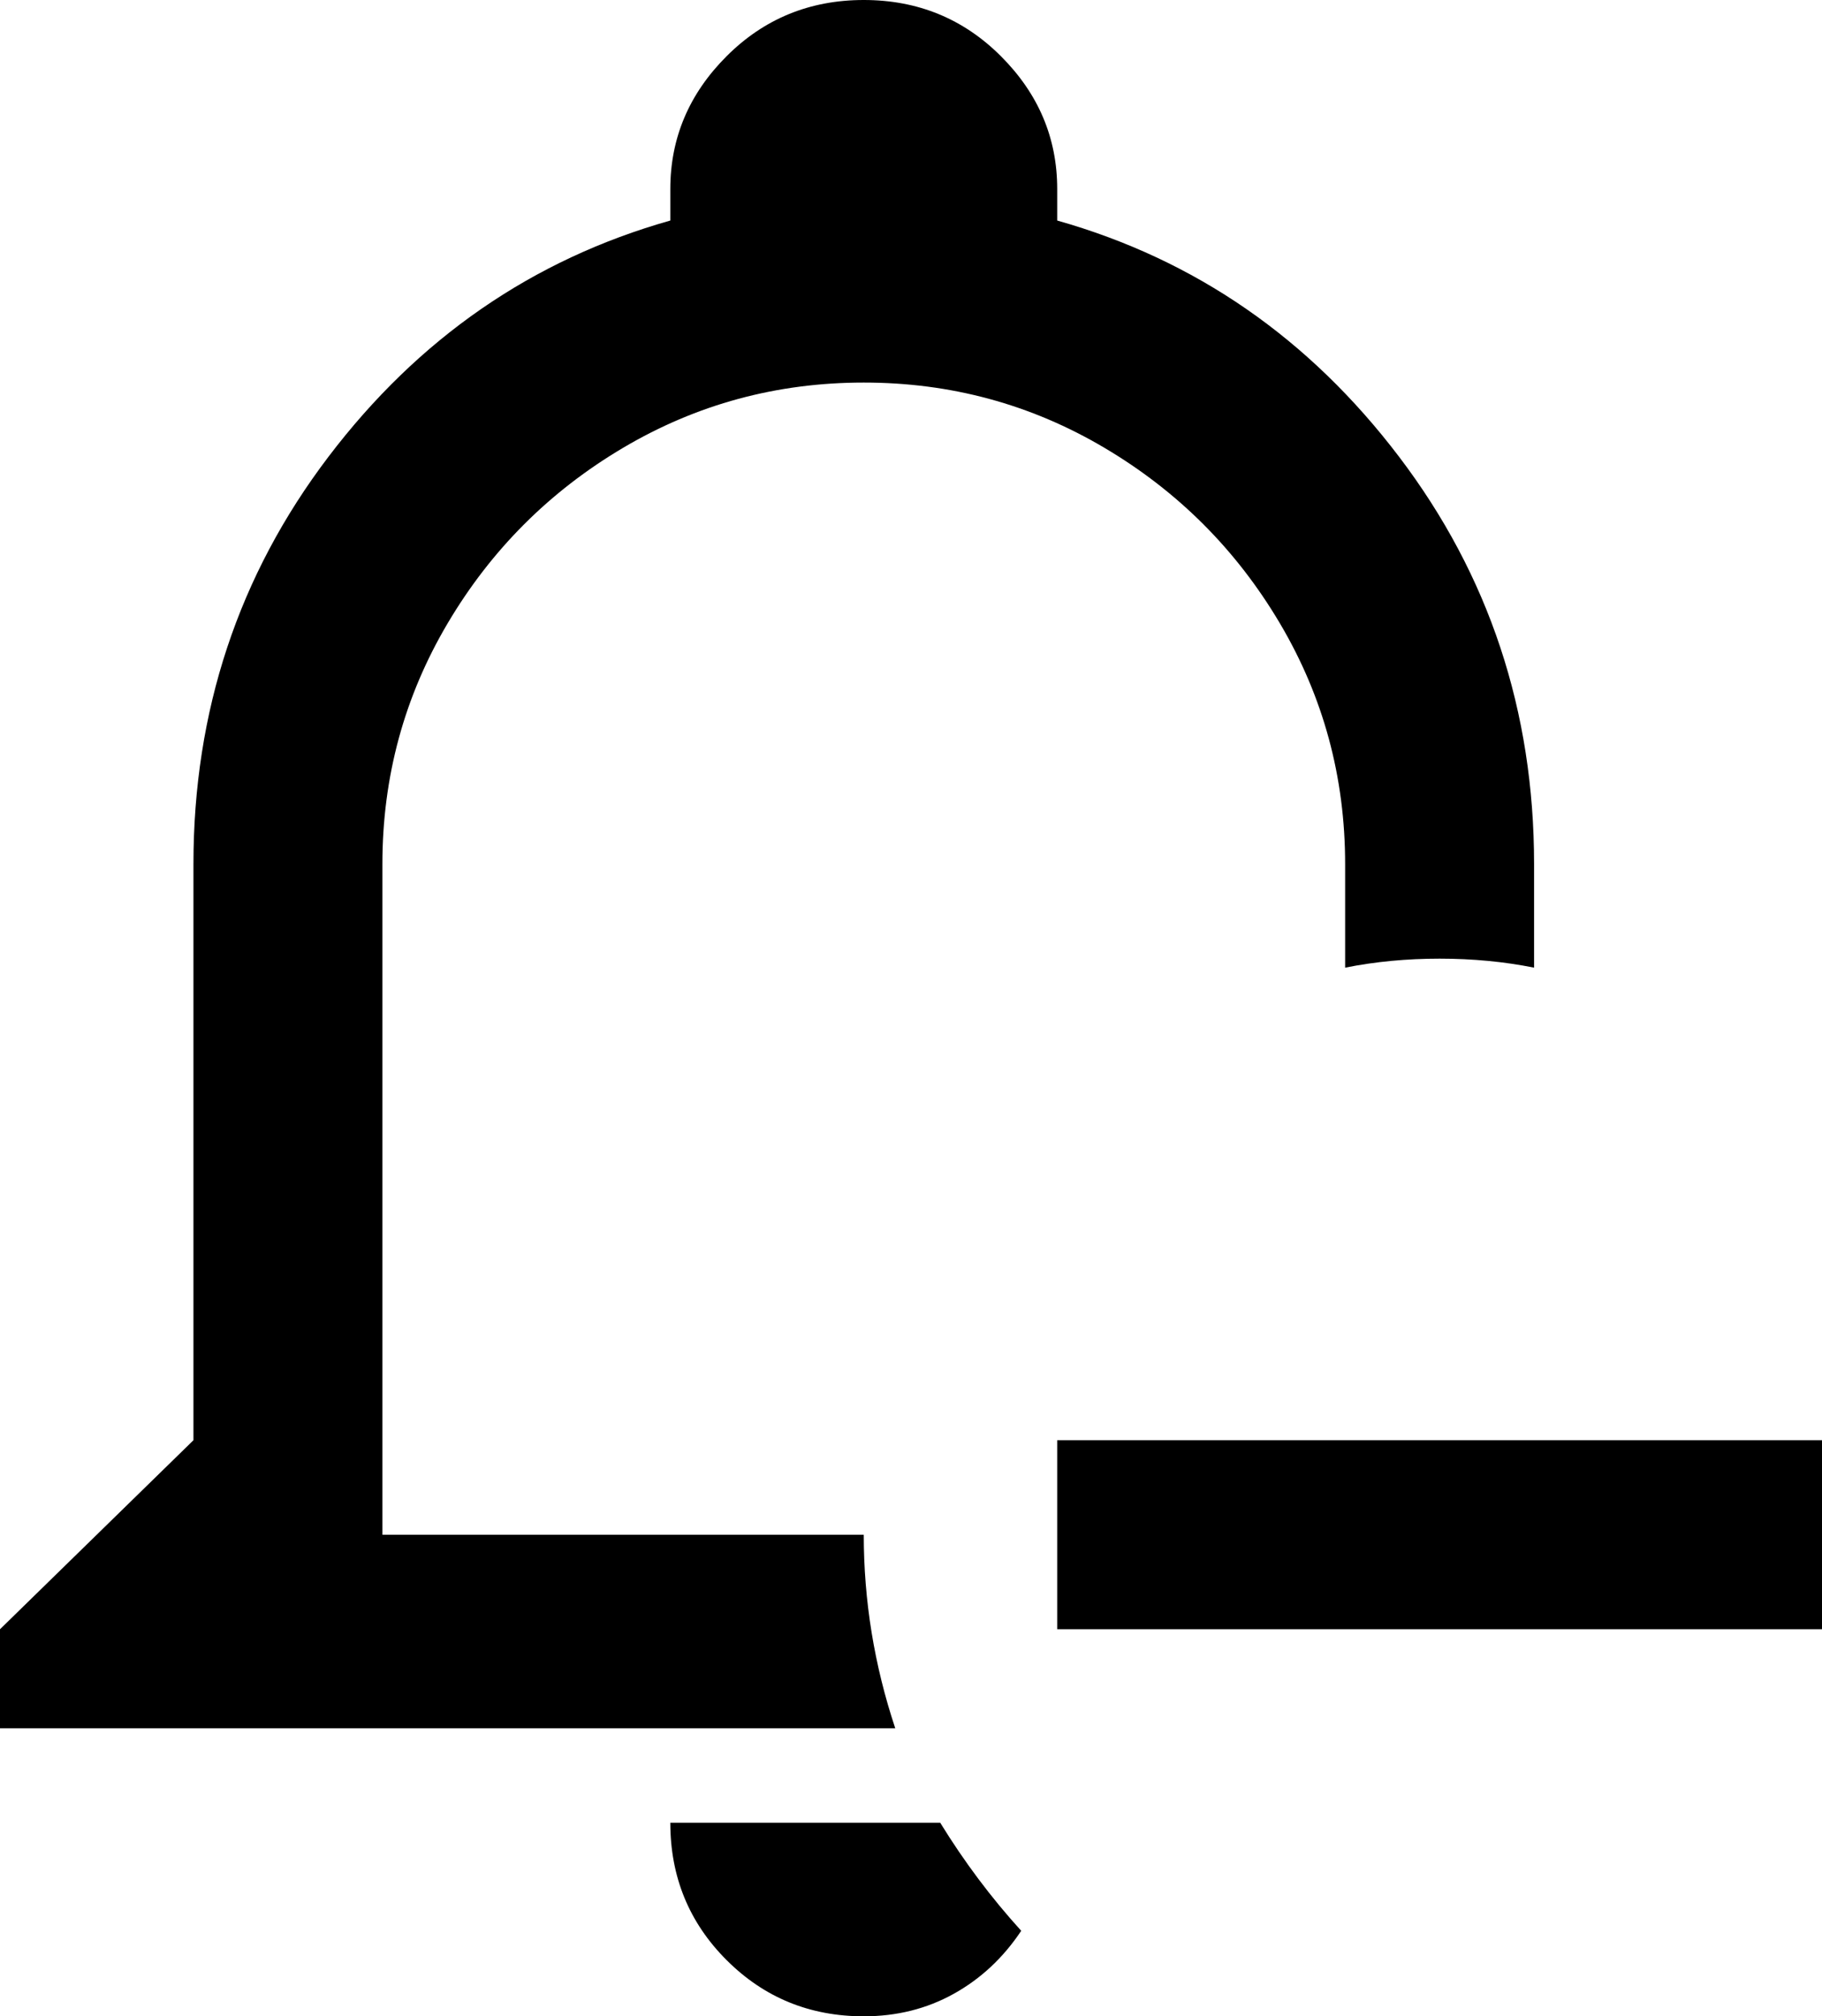 <svg xmlns="http://www.w3.org/2000/svg" viewBox="64 -43 405 448">
      <g transform="scale(1 -1) translate(0 -362)">
        <path d="M256 405Q238 405 225.5 392.5Q213 380 213 363V356Q167 343 137.0 303.5Q107 264 107 213V85L64 43V21H263Q256 42 256 64H149V213Q149 242 163.5 266.5Q178 291 202.5 305.5Q227 320 256.0 320.0Q285 320 309.5 305.5Q334 291 348.5 266.5Q363 242 363 213V190Q373 192 384.0 192.0Q395 192 405 190V213Q405 264 375.0 303.5Q345 343 299 356V363Q299 380 286.5 392.5Q274 405 256 405ZM299 85V43H469V85ZM213 0Q213 -18 225.5 -30.5Q238 -43 256 -43Q267 -43 276.0 -38.0Q285 -33 291 -24Q281 -13 273 0Z" />
      </g>
    </svg>